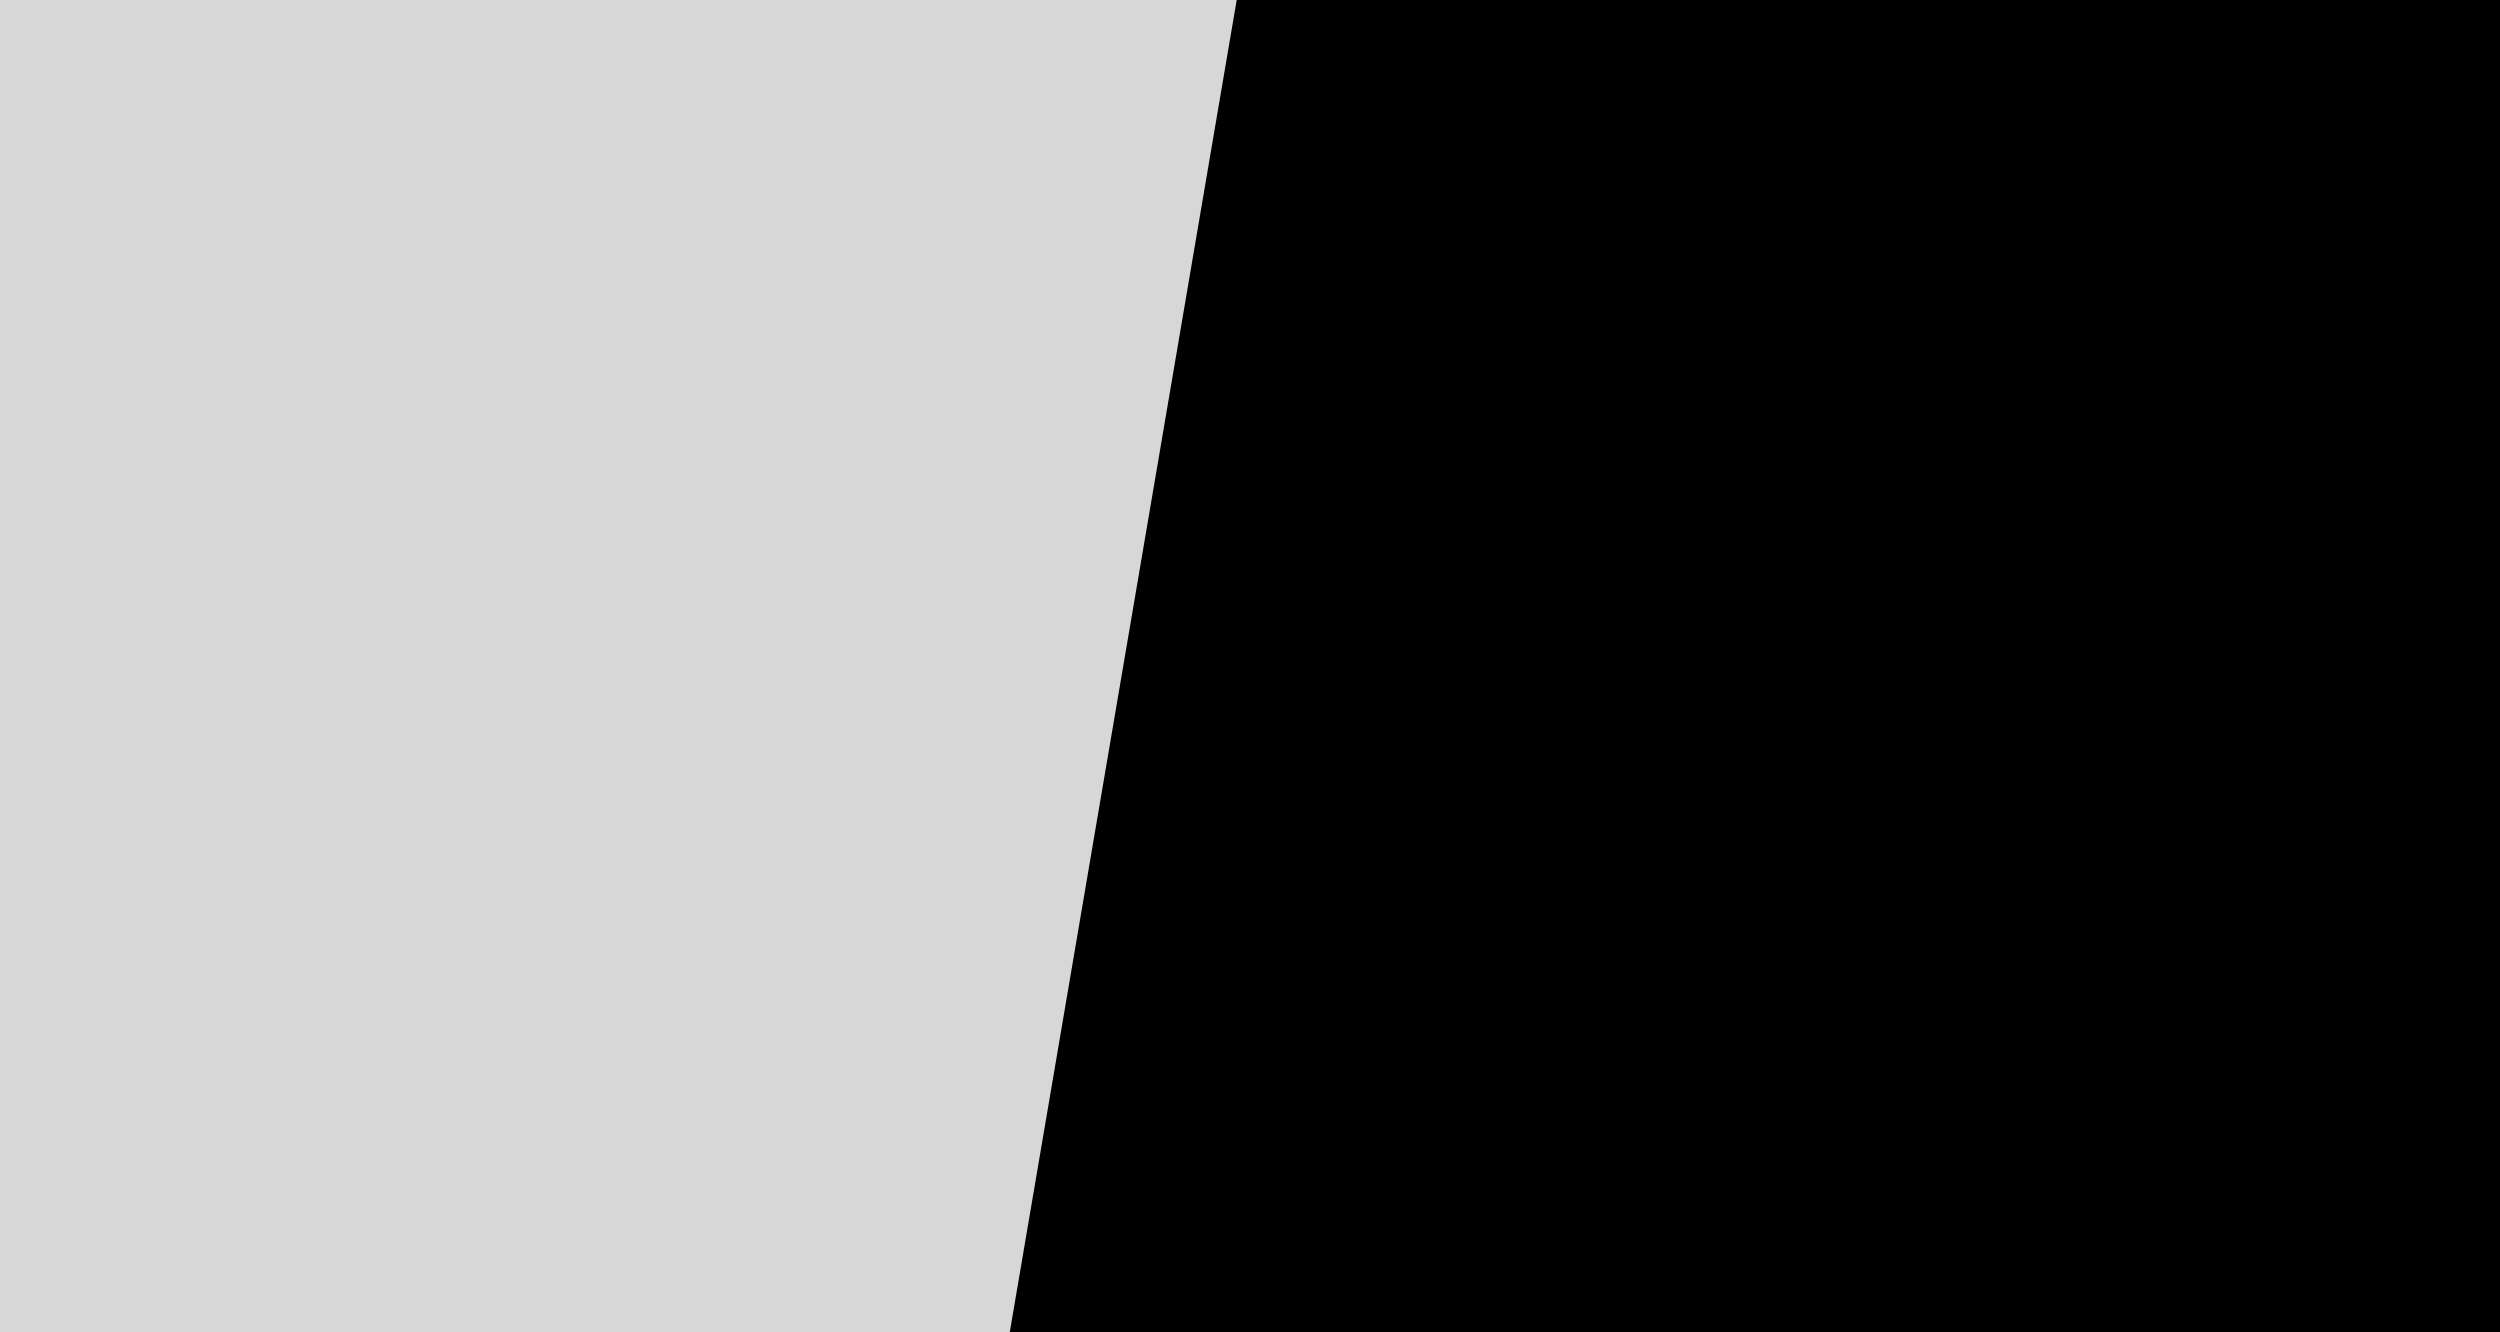 <svg width="1918" height="1022" viewBox="0 0 1918 1022" fill="none" xmlns="http://www.w3.org/2000/svg">
<g clip-path="url(#clip0_480_3)">
<rect width="1920" height="1022" transform="translate(-2)" fill="#D7D7D7"/>
<path d="M981.5 -192L2758.2 110.65L2527.48 1465.13L750.773 1162.48L981.5 -192Z" fill="black"/>
<path d="M1191.86 960.156V962.075H1193.34V963.123H1191.86V968.037C1191.86 968.354 1191.93 968.594 1192.06 968.755C1192.19 968.911 1192.42 968.989 1192.74 968.989C1192.89 968.989 1193.11 968.96 1193.38 968.901V970C1193.02 970.098 1192.68 970.146 1192.34 970.146C1191.73 970.146 1191.28 969.963 1190.97 969.597C1190.66 969.231 1190.51 968.711 1190.51 968.037V963.123H1189.07V962.075H1190.51V960.156H1191.86ZM1196.29 963.035C1196.89 962.297 1197.67 961.929 1198.63 961.929C1200.31 961.929 1201.15 962.874 1201.17 964.763V970H1199.81V964.756C1199.81 964.185 1199.67 963.762 1199.42 963.489C1199.16 963.215 1198.76 963.079 1198.22 963.079C1197.78 963.079 1197.4 963.196 1197.06 963.43C1196.73 963.665 1196.47 963.972 1196.29 964.353V970H1194.93V958.75H1196.29V963.035ZM1204.67 970H1203.31V962.075H1204.67V970ZM1203.2 959.973C1203.2 959.753 1203.27 959.568 1203.4 959.417C1203.54 959.265 1203.74 959.189 1204 959.189C1204.26 959.189 1204.46 959.265 1204.6 959.417C1204.74 959.568 1204.81 959.753 1204.81 959.973C1204.81 960.193 1204.74 960.376 1204.6 960.522C1204.46 960.669 1204.26 960.742 1204 960.742C1203.74 960.742 1203.54 960.669 1203.4 960.522C1203.27 960.376 1203.2 960.193 1203.2 959.973ZM1211.46 967.898C1211.46 967.532 1211.32 967.249 1211.04 967.048C1210.77 966.843 1210.28 966.667 1209.6 966.521C1208.91 966.375 1208.37 966.199 1207.96 965.994C1207.56 965.789 1207.26 965.544 1207.07 965.261C1206.88 964.978 1206.78 964.641 1206.78 964.25C1206.78 963.601 1207.06 963.052 1207.6 962.603C1208.16 962.153 1208.86 961.929 1209.71 961.929C1210.61 961.929 1211.34 962.161 1211.9 962.625C1212.46 963.088 1212.74 963.682 1212.74 964.404H1211.38C1211.38 964.033 1211.22 963.713 1210.9 963.445C1210.59 963.176 1210.19 963.042 1209.71 963.042C1209.22 963.042 1208.83 963.149 1208.56 963.364C1208.28 963.579 1208.14 963.86 1208.14 964.207C1208.14 964.534 1208.27 964.78 1208.53 964.946C1208.79 965.112 1209.25 965.271 1209.93 965.422C1210.6 965.574 1211.15 965.754 1211.57 965.964C1211.99 966.174 1212.3 966.428 1212.5 966.726C1212.71 967.019 1212.81 967.378 1212.81 967.803C1212.81 968.511 1212.53 969.08 1211.96 969.509C1211.4 969.934 1210.66 970.146 1209.76 970.146C1209.12 970.146 1208.56 970.034 1208.07 969.81C1207.58 969.585 1207.2 969.272 1206.92 968.872C1206.65 968.467 1206.51 968.03 1206.51 967.561H1207.87C1207.89 968.015 1208.07 968.376 1208.41 968.645C1208.75 968.909 1209.2 969.041 1209.76 969.041C1210.27 969.041 1210.68 968.938 1210.99 968.733C1211.3 968.523 1211.46 968.245 1211.46 967.898ZM1220.19 970H1218.84V962.075H1220.19V970ZM1218.73 959.973C1218.73 959.753 1218.79 959.568 1218.92 959.417C1219.06 959.265 1219.26 959.189 1219.52 959.189C1219.79 959.189 1219.99 959.265 1220.13 959.417C1220.26 959.568 1220.33 959.753 1220.33 959.973C1220.33 960.193 1220.26 960.376 1220.13 960.522C1219.99 960.669 1219.79 960.742 1219.52 960.742C1219.26 960.742 1219.06 960.669 1218.92 960.522C1218.79 960.376 1218.73 960.193 1218.73 959.973ZM1226.98 967.898C1226.98 967.532 1226.84 967.249 1226.56 967.048C1226.29 966.843 1225.81 966.667 1225.12 966.521C1224.44 966.375 1223.89 966.199 1223.49 965.994C1223.09 965.789 1222.79 965.544 1222.59 965.261C1222.4 964.978 1222.31 964.641 1222.31 964.25C1222.31 963.601 1222.58 963.052 1223.13 962.603C1223.68 962.153 1224.38 961.929 1225.24 961.929C1226.14 961.929 1226.86 962.161 1227.42 962.625C1227.98 963.088 1228.26 963.682 1228.26 964.404H1226.9C1226.9 964.033 1226.74 963.713 1226.42 963.445C1226.11 963.176 1225.72 963.042 1225.24 963.042C1224.74 963.042 1224.36 963.149 1224.08 963.364C1223.8 963.579 1223.66 963.86 1223.66 964.207C1223.66 964.534 1223.79 964.78 1224.05 964.946C1224.31 965.112 1224.78 965.271 1225.45 965.422C1226.13 965.574 1226.68 965.754 1227.1 965.964C1227.52 966.174 1227.83 966.428 1228.03 966.726C1228.23 967.019 1228.34 967.378 1228.34 967.803C1228.34 968.511 1228.05 969.08 1227.49 969.509C1226.92 969.934 1226.18 970.146 1225.28 970.146C1224.65 970.146 1224.09 970.034 1223.6 969.81C1223.11 969.585 1222.73 969.272 1222.45 968.872C1222.17 968.467 1222.04 968.03 1222.04 967.561H1223.39C1223.42 968.015 1223.6 968.376 1223.93 968.645C1224.28 968.909 1224.72 969.041 1225.28 969.041C1225.79 969.041 1226.2 968.938 1226.51 968.733C1226.82 968.523 1226.98 968.245 1226.98 967.898ZM1235.53 962.075L1235.57 963.071C1236.17 962.31 1236.97 961.929 1237.94 961.929C1239.62 961.929 1240.46 962.874 1240.48 964.763V970H1239.12V964.756C1239.12 964.185 1238.98 963.762 1238.73 963.489C1238.47 963.215 1238.07 963.079 1237.53 963.079C1237.09 963.079 1236.71 963.196 1236.38 963.43C1236.04 963.665 1235.78 963.972 1235.6 964.353V970H1234.24V962.075H1235.53ZM1242.16 965.964C1242.16 965.188 1242.31 964.49 1242.62 963.87C1242.92 963.25 1243.35 962.771 1243.89 962.434C1244.44 962.097 1245.06 961.929 1245.76 961.929C1246.84 961.929 1247.71 962.302 1248.37 963.049C1249.04 963.796 1249.38 964.79 1249.38 966.03V966.125C1249.38 966.897 1249.23 967.59 1248.93 968.206C1248.64 968.816 1248.21 969.292 1247.66 969.634C1247.11 969.976 1246.48 970.146 1245.77 970.146C1244.7 970.146 1243.83 969.773 1243.16 969.026C1242.49 968.279 1242.16 967.29 1242.16 966.06V965.964ZM1243.52 966.125C1243.52 967.004 1243.73 967.71 1244.13 968.242C1244.54 968.774 1245.09 969.041 1245.77 969.041C1246.46 969.041 1247.01 968.772 1247.41 968.235C1247.82 967.693 1248.02 966.936 1248.02 965.964C1248.02 965.095 1247.81 964.392 1247.4 963.855C1246.99 963.313 1246.44 963.042 1245.76 963.042C1245.09 963.042 1244.55 963.308 1244.14 963.84C1243.73 964.373 1243.52 965.134 1243.52 966.125ZM1252.91 960.156V962.075H1254.39V963.123H1252.91V968.037C1252.91 968.354 1252.98 968.594 1253.11 968.755C1253.24 968.911 1253.47 968.989 1253.78 968.989C1253.94 968.989 1254.16 968.96 1254.43 968.901V970C1254.07 970.098 1253.73 970.146 1253.39 970.146C1252.78 970.146 1252.33 969.963 1252.02 969.597C1251.71 969.231 1251.56 968.711 1251.56 968.037V963.123H1250.12V962.075H1251.56V960.156H1252.91ZM1261.4 962.075L1261.44 962.954C1262.02 962.271 1262.8 961.929 1263.79 961.929C1264.9 961.929 1265.65 962.354 1266.05 963.203C1266.31 962.822 1266.66 962.515 1267.08 962.28C1267.5 962.046 1268 961.929 1268.58 961.929C1270.32 961.929 1271.2 962.849 1271.23 964.69V970H1269.87V964.771C1269.87 964.204 1269.74 963.782 1269.49 963.503C1269.23 963.22 1268.79 963.079 1268.18 963.079C1267.68 963.079 1267.26 963.23 1266.93 963.533C1266.6 963.831 1266.4 964.233 1266.35 964.741V970H1264.99V964.807C1264.99 963.655 1264.42 963.079 1263.3 963.079C1262.41 963.079 1261.8 963.457 1261.47 964.214V970H1260.12V962.075H1261.4ZM1275.87 968.015L1277.72 962.075H1279.17L1275.98 971.223C1275.49 972.542 1274.7 973.201 1273.63 973.201L1273.37 973.179L1272.87 973.083V971.985L1273.24 972.014C1273.69 972.014 1274.05 971.921 1274.3 971.736C1274.56 971.55 1274.78 971.211 1274.94 970.718L1275.24 969.912L1272.41 962.075H1273.89L1275.87 968.015ZM1291.22 966.125C1291.22 967.332 1290.94 968.303 1290.39 969.041C1289.84 969.778 1289.09 970.146 1288.15 970.146C1287.19 970.146 1286.43 969.841 1285.88 969.231V973.047H1284.53V962.075H1285.76L1285.83 962.954C1286.38 962.271 1287.15 961.929 1288.13 961.929C1289.08 961.929 1289.83 962.288 1290.39 963.005C1290.94 963.723 1291.22 964.722 1291.22 966.001V966.125ZM1289.87 965.972C1289.87 965.078 1289.68 964.373 1289.29 963.855C1288.91 963.337 1288.39 963.079 1287.73 963.079C1286.91 963.079 1286.29 963.442 1285.88 964.17V967.957C1286.29 968.679 1286.91 969.041 1287.74 969.041C1288.39 969.041 1288.91 968.784 1289.29 968.271C1289.67 967.754 1289.87 966.987 1289.87 965.972ZM1294.3 963.035C1294.9 962.297 1295.69 961.929 1296.65 961.929C1298.32 961.929 1299.17 962.874 1299.18 964.763V970H1297.83V964.756C1297.82 964.185 1297.69 963.762 1297.43 963.489C1297.18 963.215 1296.78 963.079 1296.24 963.079C1295.8 963.079 1295.41 963.196 1295.08 963.43C1294.75 963.665 1294.49 963.972 1294.3 964.353V970H1292.95V958.75H1294.3V963.035ZM1300.85 965.964C1300.85 965.188 1301 964.49 1301.31 963.87C1301.61 963.25 1302.04 962.771 1302.58 962.434C1303.13 962.097 1303.75 961.929 1304.45 961.929C1305.53 961.929 1306.4 962.302 1307.06 963.049C1307.73 963.796 1308.07 964.79 1308.07 966.03V966.125C1308.07 966.897 1307.92 967.59 1307.62 968.206C1307.33 968.816 1306.9 969.292 1306.35 969.634C1305.81 969.976 1305.18 970.146 1304.46 970.146C1303.39 970.146 1302.52 969.773 1301.85 969.026C1301.18 968.279 1300.85 967.29 1300.85 966.06V965.964ZM1302.21 966.125C1302.21 967.004 1302.42 967.71 1302.82 968.242C1303.23 968.774 1303.78 969.041 1304.46 969.041C1305.15 969.041 1305.7 968.772 1306.1 968.235C1306.51 967.693 1306.71 966.936 1306.71 965.964C1306.71 965.095 1306.5 964.392 1306.09 963.855C1305.68 963.313 1305.13 963.042 1304.45 963.042C1303.78 963.042 1303.24 963.308 1302.83 963.84C1302.42 964.373 1302.21 965.134 1302.21 966.125ZM1311.6 960.156V962.075H1313.08V963.123H1311.6V968.037C1311.6 968.354 1311.67 968.594 1311.8 968.755C1311.93 968.911 1312.16 968.989 1312.48 968.989C1312.63 968.989 1312.85 968.96 1313.12 968.901V970C1312.76 970.098 1312.42 970.146 1312.08 970.146C1311.47 970.146 1311.02 969.963 1310.71 969.597C1310.4 969.231 1310.25 968.711 1310.25 968.037V963.123H1308.81V962.075H1310.25V960.156H1311.6ZM1314.17 965.964C1314.17 965.188 1314.32 964.49 1314.62 963.87C1314.93 963.25 1315.35 962.771 1315.9 962.434C1316.44 962.097 1317.07 961.929 1317.76 961.929C1318.84 961.929 1319.71 962.302 1320.38 963.049C1321.05 963.796 1321.38 964.79 1321.38 966.03V966.125C1321.38 966.897 1321.23 967.59 1320.94 968.206C1320.64 968.816 1320.22 969.292 1319.67 969.634C1319.12 969.976 1318.49 970.146 1317.78 970.146C1316.7 970.146 1315.83 969.773 1315.16 969.026C1314.5 968.279 1314.17 967.29 1314.17 966.06V965.964ZM1315.53 966.125C1315.53 967.004 1315.73 967.71 1316.14 968.242C1316.55 968.774 1317.09 969.041 1317.78 969.041C1318.47 969.041 1319.01 968.772 1319.42 968.235C1319.82 967.693 1320.03 966.936 1320.03 965.964C1320.03 965.095 1319.82 964.392 1319.4 963.855C1318.99 963.313 1318.45 963.042 1317.76 963.042C1317.09 963.042 1316.56 963.308 1316.15 963.84C1315.73 964.373 1315.53 965.134 1315.53 966.125ZM1323.04 972.124L1322.27 971.597C1322.73 970.957 1322.97 970.298 1322.99 969.619V968.396H1324.31V969.458C1324.31 969.951 1324.19 970.444 1323.95 970.938C1323.71 971.431 1323.4 971.826 1323.04 972.124ZM1196.73 984.125C1196.73 985.336 1196.46 986.311 1195.9 987.048C1195.34 987.78 1194.6 988.146 1193.66 988.146C1192.66 988.146 1191.88 987.792 1191.34 987.084L1191.27 988H1190.03V976.75H1191.38V980.947C1191.93 980.268 1192.68 979.929 1193.64 979.929C1194.61 979.929 1195.36 980.292 1195.91 981.02C1196.46 981.748 1196.73 982.744 1196.73 984.008V984.125ZM1195.38 983.972C1195.38 983.049 1195.2 982.336 1194.84 981.833C1194.49 981.33 1193.98 981.079 1193.31 981.079C1192.41 981.079 1191.77 981.494 1191.38 982.324V985.751C1191.8 986.582 1192.44 986.997 1193.32 986.997C1193.97 986.997 1194.48 986.745 1194.84 986.242C1195.2 985.739 1195.38 984.982 1195.38 983.972ZM1203.34 987.216C1202.81 987.836 1202.04 988.146 1201.02 988.146C1200.17 988.146 1199.53 987.902 1199.09 987.414C1198.65 986.921 1198.42 986.193 1198.42 985.231V980.075H1199.77V985.195C1199.77 986.396 1200.26 986.997 1201.24 986.997C1202.27 986.997 1202.96 986.611 1203.3 985.839V980.075H1204.66V988H1203.37L1203.34 987.216ZM1208.56 978.156V980.075H1210.04V981.123H1208.56V986.037C1208.56 986.354 1208.63 986.594 1208.76 986.755C1208.89 986.911 1209.12 986.989 1209.43 986.989C1209.59 986.989 1209.81 986.96 1210.08 986.901V988C1209.72 988.098 1209.38 988.146 1209.04 988.146C1208.43 988.146 1207.98 987.963 1207.67 987.597C1207.36 987.231 1207.21 986.711 1207.21 986.037V981.123H1205.77V980.075H1207.21V978.156H1208.56ZM1219.2 988H1217.79V977.336H1219.2V988ZM1227.08 983.972C1227.08 982.756 1227.37 981.779 1227.94 981.042C1228.52 980.3 1229.28 979.929 1230.21 979.929C1231.14 979.929 1231.87 980.246 1232.41 980.881V976.75H1233.77V988H1232.52L1232.46 987.15C1231.91 987.814 1231.16 988.146 1230.19 988.146C1229.28 988.146 1228.53 987.771 1227.94 987.019C1227.37 986.267 1227.08 985.285 1227.08 984.074V983.972ZM1228.44 984.125C1228.44 985.024 1228.62 985.727 1228.99 986.235C1229.36 986.743 1229.88 986.997 1230.53 986.997C1231.39 986.997 1232.02 986.611 1232.41 985.839V982.199C1232.01 981.452 1231.38 981.079 1230.54 981.079C1229.88 981.079 1229.36 981.335 1228.99 981.848C1228.62 982.36 1228.44 983.12 1228.44 984.125ZM1239.17 988.146C1238.09 988.146 1237.22 987.795 1236.54 987.092C1235.87 986.384 1235.53 985.439 1235.53 984.257V984.008C1235.53 983.222 1235.68 982.521 1235.98 981.906C1236.28 981.286 1236.7 980.803 1237.24 980.456C1237.78 980.104 1238.37 979.929 1239 979.929C1240.03 979.929 1240.83 980.268 1241.4 980.947C1241.97 981.625 1242.26 982.597 1242.26 983.862V984.426H1236.89C1236.91 985.207 1237.13 985.839 1237.57 986.323C1238.01 986.801 1238.56 987.041 1239.24 987.041C1239.72 987.041 1240.12 986.943 1240.45 986.748C1240.79 986.552 1241.08 986.293 1241.33 985.971L1242.15 986.616C1241.49 987.636 1240.49 988.146 1239.17 988.146ZM1239 981.042C1238.45 981.042 1237.99 981.242 1237.62 981.643C1237.25 982.038 1237.02 982.595 1236.93 983.312H1240.9V983.21C1240.86 982.521 1240.68 981.989 1240.34 981.613C1240.01 981.232 1239.56 981.042 1239 981.042ZM1248.72 988C1248.65 987.844 1248.58 987.565 1248.53 987.165C1247.9 987.819 1247.15 988.146 1246.28 988.146C1245.5 988.146 1244.85 987.927 1244.35 987.487C1243.85 987.043 1243.6 986.481 1243.6 985.803C1243.6 984.978 1243.92 984.338 1244.54 983.884C1245.17 983.425 1246.06 983.195 1247.19 983.195H1248.51V982.573C1248.51 982.099 1248.37 981.723 1248.09 981.445C1247.8 981.162 1247.39 981.02 1246.83 981.02C1246.35 981.02 1245.95 981.142 1245.62 981.386C1245.29 981.63 1245.13 981.926 1245.13 982.272H1243.77C1243.77 981.877 1243.9 981.496 1244.18 981.13C1244.47 980.759 1244.85 980.466 1245.33 980.251C1245.81 980.036 1246.34 979.929 1246.91 979.929C1247.83 979.929 1248.54 980.158 1249.06 980.617C1249.58 981.071 1249.85 981.699 1249.87 982.5V986.147C1249.87 986.875 1249.96 987.453 1250.14 987.883V988H1248.72ZM1246.48 986.967C1246.9 986.967 1247.3 986.857 1247.68 986.638C1248.06 986.418 1248.34 986.132 1248.51 985.781V984.155H1247.45C1245.79 984.155 1244.96 984.641 1244.96 985.612C1244.96 986.037 1245.1 986.369 1245.38 986.608C1245.67 986.848 1246.03 986.967 1246.48 986.967ZM1255.82 981.291C1255.62 981.257 1255.39 981.24 1255.15 981.24C1254.27 981.24 1253.66 981.618 1253.35 982.375V988H1251.99V980.075H1253.31L1253.33 980.991C1253.77 980.283 1254.4 979.929 1255.22 979.929C1255.48 979.929 1255.68 979.963 1255.82 980.031V981.291ZM1258.55 988H1257.19V976.75H1258.55V988ZM1263.31 986.015L1265.16 980.075H1266.61L1263.42 989.223C1262.93 990.542 1262.15 991.201 1261.07 991.201L1260.82 991.179L1260.31 991.083V989.985L1260.68 990.014C1261.14 990.014 1261.49 989.921 1261.75 989.736C1262 989.55 1262.22 989.211 1262.38 988.718L1262.68 987.912L1259.86 980.075H1261.34L1263.31 986.015ZM1275.03 981.035C1275.63 980.297 1276.41 979.929 1277.37 979.929C1279.04 979.929 1279.89 980.874 1279.9 982.763V988H1278.55V982.756C1278.54 982.185 1278.41 981.762 1278.15 981.489C1277.9 981.215 1277.5 981.079 1276.96 981.079C1276.52 981.079 1276.13 981.196 1275.8 981.43C1275.47 981.665 1275.21 981.972 1275.03 982.353V988H1273.67V976.75H1275.03V981.035ZM1281.57 983.964C1281.57 983.188 1281.73 982.49 1282.03 981.87C1282.34 981.25 1282.76 980.771 1283.3 980.434C1283.85 980.097 1284.47 979.929 1285.17 979.929C1286.25 979.929 1287.12 980.302 1287.78 981.049C1288.45 981.796 1288.79 982.79 1288.79 984.03V984.125C1288.79 984.897 1288.64 985.59 1288.34 986.206C1288.05 986.816 1287.63 987.292 1287.07 987.634C1286.53 987.976 1285.9 988.146 1285.18 988.146C1284.11 988.146 1283.24 987.773 1282.57 987.026C1281.91 986.279 1281.57 985.29 1281.57 984.06V983.964ZM1282.94 984.125C1282.94 985.004 1283.14 985.71 1283.54 986.242C1283.95 986.774 1284.5 987.041 1285.18 987.041C1285.87 987.041 1286.42 986.772 1286.83 986.235C1287.23 985.693 1287.43 984.936 1287.43 983.964C1287.43 983.095 1287.23 982.392 1286.81 981.855C1286.4 981.313 1285.85 981.042 1285.17 981.042C1284.5 981.042 1283.96 981.308 1283.55 981.84C1283.14 982.373 1282.94 983.134 1282.94 984.125ZM1297.18 984.125C1297.18 985.332 1296.91 986.303 1296.35 987.041C1295.8 987.778 1295.06 988.146 1294.11 988.146C1293.15 988.146 1292.39 987.841 1291.84 987.231V991.047H1290.49V980.075H1291.73L1291.79 980.954C1292.34 980.271 1293.11 979.929 1294.09 979.929C1295.04 979.929 1295.79 980.288 1296.35 981.005C1296.9 981.723 1297.18 982.722 1297.18 984.001V984.125ZM1295.83 983.972C1295.83 983.078 1295.64 982.373 1295.26 981.855C1294.87 981.337 1294.35 981.079 1293.69 981.079C1292.87 981.079 1292.25 981.442 1291.84 982.17V985.957C1292.25 986.679 1292.87 987.041 1293.7 987.041C1294.35 987.041 1294.87 986.784 1295.25 986.271C1295.63 985.754 1295.83 984.987 1295.83 983.972ZM1302.2 988.146C1301.12 988.146 1300.25 987.795 1299.58 987.092C1298.9 986.384 1298.57 985.439 1298.57 984.257V984.008C1298.57 983.222 1298.71 982.521 1299.01 981.906C1299.32 981.286 1299.74 980.803 1300.27 980.456C1300.81 980.104 1301.4 979.929 1302.03 979.929C1303.06 979.929 1303.86 980.268 1304.43 980.947C1305 981.625 1305.29 982.597 1305.29 983.862V984.426H1299.92C1299.94 985.207 1300.17 985.839 1300.6 986.323C1301.04 986.801 1301.6 987.041 1302.27 987.041C1302.75 987.041 1303.16 986.943 1303.49 986.748C1303.82 986.552 1304.11 986.293 1304.36 985.971L1305.19 986.616C1304.52 987.636 1303.53 988.146 1302.2 988.146ZM1302.03 981.042C1301.48 981.042 1301.02 981.242 1300.65 981.643C1300.28 982.038 1300.05 982.595 1299.96 983.312H1303.93V983.21C1303.9 982.521 1303.71 981.989 1303.38 981.613C1303.05 981.232 1302.6 981.042 1302.03 981.042ZM1314.55 978.156V980.075H1316.03V981.123H1314.55V986.037C1314.55 986.354 1314.61 986.594 1314.75 986.755C1314.88 986.911 1315.1 986.989 1315.42 986.989C1315.58 986.989 1315.79 986.96 1316.06 986.901V988C1315.71 988.098 1315.36 988.146 1315.02 988.146C1314.42 988.146 1313.96 987.963 1313.65 987.597C1313.35 987.231 1313.19 986.711 1313.19 986.037V981.123H1311.75V980.075H1313.19V978.156H1314.55ZM1317.11 983.964C1317.11 983.188 1317.26 982.49 1317.57 981.87C1317.87 981.25 1318.3 980.771 1318.84 980.434C1319.39 980.097 1320.01 979.929 1320.71 979.929C1321.79 979.929 1322.66 980.302 1323.32 981.049C1323.99 981.796 1324.33 982.79 1324.33 984.03V984.125C1324.33 984.897 1324.18 985.59 1323.88 986.206C1323.59 986.816 1323.16 987.292 1322.61 987.634C1322.07 987.976 1321.44 988.146 1320.72 988.146C1319.65 988.146 1318.78 987.773 1318.11 987.026C1317.44 986.279 1317.11 985.29 1317.11 984.06V983.964ZM1318.47 984.125C1318.47 985.004 1318.68 985.71 1319.08 986.242C1319.49 986.774 1320.04 987.041 1320.72 987.041C1321.41 987.041 1321.96 986.772 1322.36 986.235C1322.77 985.693 1322.97 984.936 1322.97 983.964C1322.97 983.095 1322.76 982.392 1322.35 981.855C1321.94 981.313 1321.39 981.042 1320.71 981.042C1320.04 981.042 1319.5 981.308 1319.09 981.84C1318.68 982.373 1318.47 983.134 1318.47 984.125ZM1189.7 1001.97C1189.7 1000.74 1189.99 999.755 1190.56 999.027C1191.13 998.295 1191.89 997.929 1192.83 997.929C1193.8 997.929 1194.55 998.271 1195.09 998.954L1195.16 998.075H1196.4V1005.81C1196.4 1006.83 1196.09 1007.64 1195.48 1008.23C1194.88 1008.82 1194.06 1009.12 1193.04 1009.12C1192.46 1009.12 1191.91 1009 1191.36 1008.75C1190.81 1008.51 1190.39 1008.18 1190.11 1007.75L1190.81 1006.94C1191.39 1007.66 1192.1 1008.01 1192.94 1008.01C1193.6 1008.01 1194.11 1007.83 1194.48 1007.46C1194.85 1007.09 1195.04 1006.56 1195.04 1005.89V1005.21C1194.49 1005.83 1193.75 1006.15 1192.82 1006.15C1191.89 1006.15 1191.14 1005.77 1190.56 1005.03C1189.99 1004.28 1189.7 1003.26 1189.7 1001.97ZM1191.07 1002.13C1191.07 1003.02 1191.25 1003.72 1191.61 1004.23C1191.98 1004.74 1192.49 1005 1193.15 1005C1194.01 1005 1194.63 1004.61 1195.04 1003.83V1000.21C1194.62 999.457 1194 999.079 1193.17 999.079C1192.51 999.079 1191.99 999.335 1191.62 999.848C1191.25 1000.36 1191.07 1001.12 1191.07 1002.13ZM1201.74 1006.15C1200.66 1006.15 1199.79 1005.79 1199.11 1005.09C1198.44 1004.38 1198.1 1003.44 1198.1 1002.26V1002.01C1198.1 1001.22 1198.25 1000.52 1198.55 999.906C1198.85 999.286 1199.27 998.803 1199.81 998.456C1200.35 998.104 1200.94 997.929 1201.57 997.929C1202.6 997.929 1203.4 998.268 1203.97 998.947C1204.54 999.625 1204.83 1000.6 1204.83 1001.86V1002.43H1199.46C1199.48 1003.21 1199.71 1003.84 1200.14 1004.32C1200.58 1004.8 1201.14 1005.04 1201.81 1005.04C1202.29 1005.04 1202.69 1004.94 1203.03 1004.75C1203.36 1004.55 1203.65 1004.29 1203.9 1003.97L1204.73 1004.62C1204.06 1005.64 1203.06 1006.15 1201.74 1006.15ZM1201.57 999.042C1201.02 999.042 1200.56 999.242 1200.19 999.643C1199.82 1000.04 1199.59 1000.59 1199.5 1001.31H1203.47V1001.21C1203.43 1000.52 1203.25 999.989 1202.92 999.613C1202.58 999.232 1202.13 999.042 1201.57 999.042ZM1208.24 996.156V998.075H1209.72V999.123H1208.24V1004.04C1208.24 1004.35 1208.31 1004.59 1208.44 1004.75C1208.57 1004.91 1208.79 1004.99 1209.11 1004.99C1209.27 1004.99 1209.48 1004.96 1209.76 1004.9V1006C1209.4 1006.1 1209.05 1006.15 1208.72 1006.15C1208.11 1006.15 1207.65 1005.96 1207.35 1005.6C1207.04 1005.23 1206.89 1004.71 1206.89 1004.04V999.123H1205.44V998.075H1206.89V996.156H1208.24ZM1214.67 1001.96C1214.67 1001.19 1214.82 1000.49 1215.13 999.87C1215.43 999.25 1215.86 998.771 1216.4 998.434C1216.95 998.097 1217.57 997.929 1218.27 997.929C1219.35 997.929 1220.22 998.302 1220.88 999.049C1221.55 999.796 1221.89 1000.79 1221.89 1002.03V1002.13C1221.89 1002.9 1221.74 1003.59 1221.44 1004.21C1221.15 1004.82 1220.72 1005.29 1220.17 1005.63C1219.62 1005.98 1219 1006.15 1218.28 1006.15C1217.21 1006.15 1216.34 1005.77 1215.67 1005.03C1215 1004.28 1214.67 1003.29 1214.67 1002.06V1001.96ZM1216.03 1002.13C1216.03 1003 1216.24 1003.71 1216.64 1004.24C1217.05 1004.77 1217.6 1005.04 1218.28 1005.04C1218.97 1005.04 1219.52 1004.77 1219.92 1004.23C1220.33 1003.69 1220.53 1002.94 1220.53 1001.96C1220.53 1001.1 1220.32 1000.39 1219.91 999.855C1219.5 999.313 1218.95 999.042 1218.27 999.042C1217.6 999.042 1217.06 999.308 1216.65 999.84C1216.24 1000.37 1216.03 1001.13 1216.03 1002.13ZM1224.87 998.075L1224.91 999.071C1225.52 998.31 1226.31 997.929 1227.28 997.929C1228.96 997.929 1229.8 998.874 1229.82 1000.76V1006H1228.46V1000.76C1228.46 1000.18 1228.33 999.762 1228.07 999.489C1227.81 999.215 1227.42 999.079 1226.87 999.079C1226.43 999.079 1226.05 999.196 1225.72 999.43C1225.38 999.665 1225.13 999.972 1224.94 1000.35V1006H1223.58V998.075H1224.87ZM1235.15 1006.15C1234.08 1006.15 1233.2 1005.79 1232.53 1005.09C1231.85 1004.38 1231.52 1003.44 1231.52 1002.26V1002.01C1231.52 1001.22 1231.67 1000.52 1231.96 999.906C1232.27 999.286 1232.69 998.803 1233.22 998.456C1233.77 998.104 1234.35 997.929 1234.98 997.929C1236.01 997.929 1236.81 998.268 1237.38 998.947C1237.96 999.625 1238.24 1000.6 1238.24 1001.86V1002.43H1232.87C1232.89 1003.21 1233.12 1003.84 1233.55 1004.32C1233.99 1004.8 1234.55 1005.04 1235.22 1005.04C1235.7 1005.04 1236.11 1004.94 1236.44 1004.75C1236.77 1004.55 1237.06 1004.29 1237.31 1003.97L1238.14 1004.62C1237.47 1005.64 1236.48 1006.15 1235.15 1006.15ZM1234.98 999.042C1234.43 999.042 1233.98 999.242 1233.6 999.643C1233.23 1000.04 1233 1000.59 1232.92 1001.31H1236.89V1001.21C1236.85 1000.52 1236.66 999.989 1236.33 999.613C1236 999.232 1235.55 999.042 1234.98 999.042ZM1244.94 998.075V1006.92C1244.94 1008.44 1244.24 1009.2 1242.86 1009.2C1242.56 1009.2 1242.29 1009.16 1242.03 1009.07V1007.98C1242.19 1008.02 1242.4 1008.04 1242.65 1008.04C1242.95 1008.04 1243.18 1007.96 1243.34 1007.79C1243.5 1007.63 1243.58 1007.35 1243.58 1006.94V998.075H1244.94ZM1243.44 995.973C1243.44 995.758 1243.51 995.575 1243.64 995.424C1243.78 995.268 1243.97 995.189 1244.23 995.189C1244.5 995.189 1244.7 995.265 1244.83 995.417C1244.97 995.568 1245.04 995.753 1245.04 995.973C1245.04 996.193 1244.97 996.376 1244.83 996.522C1244.7 996.669 1244.5 996.742 1244.23 996.742C1243.97 996.742 1243.77 996.669 1243.64 996.522C1243.51 996.376 1243.44 996.193 1243.44 995.973ZM1252.02 1005.22C1251.49 1005.84 1250.72 1006.15 1249.7 1006.15C1248.85 1006.15 1248.21 1005.9 1247.76 1005.41C1247.32 1004.92 1247.1 1004.19 1247.1 1003.23V998.075H1248.45V1003.19C1248.45 1004.4 1248.94 1005 1249.92 1005C1250.95 1005 1251.64 1004.61 1251.98 1003.84V998.075H1253.34V1006H1252.05L1252.02 1005.22ZM1260.02 1003.9C1260.02 1003.53 1259.88 1003.25 1259.6 1003.05C1259.32 1002.84 1258.84 1002.67 1258.16 1002.52C1257.47 1002.37 1256.93 1002.2 1256.52 1001.99C1256.12 1001.79 1255.82 1001.54 1255.63 1001.26C1255.44 1000.98 1255.34 1000.64 1255.34 1000.25C1255.34 999.601 1255.62 999.052 1256.16 998.603C1256.71 998.153 1257.42 997.929 1258.27 997.929C1259.17 997.929 1259.9 998.161 1260.46 998.625C1261.02 999.088 1261.3 999.682 1261.3 1000.4H1259.94C1259.94 1000.03 1259.78 999.713 1259.46 999.445C1259.15 999.176 1258.75 999.042 1258.27 999.042C1257.78 999.042 1257.39 999.149 1257.12 999.364C1256.84 999.579 1256.7 999.86 1256.7 1000.21C1256.7 1000.53 1256.83 1000.78 1257.09 1000.95C1257.34 1001.11 1257.81 1001.27 1258.48 1001.42C1259.16 1001.57 1259.71 1001.75 1260.13 1001.96C1260.55 1002.17 1260.86 1002.43 1261.06 1002.73C1261.27 1003.02 1261.37 1003.38 1261.37 1003.8C1261.37 1004.51 1261.09 1005.08 1260.52 1005.51C1259.95 1005.93 1259.22 1006.15 1258.32 1006.15C1257.68 1006.15 1257.12 1006.03 1256.63 1005.81C1256.14 1005.58 1255.76 1005.27 1255.48 1004.87C1255.21 1004.47 1255.07 1004.03 1255.07 1003.56H1256.43C1256.45 1004.02 1256.63 1004.38 1256.97 1004.65C1257.31 1004.91 1257.76 1005.04 1258.32 1005.04C1258.83 1005.04 1259.24 1004.94 1259.55 1004.73C1259.86 1004.52 1260.02 1004.24 1260.02 1003.9ZM1264.97 996.156V998.075H1266.45V999.123H1264.97V1004.04C1264.97 1004.35 1265.04 1004.59 1265.17 1004.75C1265.3 1004.91 1265.53 1004.99 1265.85 1004.99C1266 1004.99 1266.22 1004.96 1266.49 1004.9V1006C1266.13 1006.1 1265.79 1006.15 1265.45 1006.15C1264.84 1006.15 1264.39 1005.96 1264.08 1005.6C1263.77 1005.23 1263.62 1004.71 1263.62 1004.04V999.123H1262.18V998.075H1263.62V996.156H1264.97ZM1273.24 1006H1271.88V994.75H1273.24V1006ZM1276.88 1006H1275.53V998.075H1276.88V1006ZM1275.42 995.973C1275.42 995.753 1275.48 995.568 1275.62 995.417C1275.75 995.265 1275.95 995.189 1276.22 995.189C1276.48 995.189 1276.68 995.265 1276.82 995.417C1276.95 995.568 1277.02 995.753 1277.02 995.973C1277.02 996.193 1276.95 996.376 1276.82 996.522C1276.68 996.669 1276.48 996.742 1276.22 996.742C1275.95 996.742 1275.75 996.669 1275.62 996.522C1275.48 996.376 1275.42 996.193 1275.42 995.973ZM1281.27 1002.33L1280.42 1003.22V1006H1279.07V994.75H1280.42V1001.55L1281.15 1000.68L1283.61 998.075H1285.26L1282.18 1001.39L1285.62 1006H1284.03L1281.27 1002.33ZM1289.8 1006.15C1288.73 1006.15 1287.85 1005.79 1287.18 1005.09C1286.51 1004.38 1286.17 1003.44 1286.17 1002.26V1002.01C1286.17 1001.22 1286.32 1000.52 1286.62 999.906C1286.92 999.286 1287.34 998.803 1287.88 998.456C1288.42 998.104 1289 997.929 1289.63 997.929C1290.67 997.929 1291.47 998.268 1292.04 998.947C1292.61 999.625 1292.89 1000.6 1292.89 1001.86V1002.43H1287.53C1287.54 1003.21 1287.77 1003.84 1288.21 1004.32C1288.65 1004.8 1289.2 1005.04 1289.88 1005.04C1290.35 1005.04 1290.76 1004.94 1291.09 1004.75C1291.42 1004.55 1291.71 1004.29 1291.96 1003.97L1292.79 1004.62C1292.13 1005.64 1291.13 1006.15 1289.8 1006.15ZM1289.63 999.042C1289.09 999.042 1288.63 999.242 1288.26 999.643C1287.89 1000.04 1287.66 1000.59 1287.57 1001.31H1291.54V1001.21C1291.5 1000.52 1291.31 999.989 1290.98 999.613C1290.65 999.232 1290.2 999.042 1289.63 999.042ZM1300.03 996.156V998.075H1301.51V999.123H1300.03V1004.04C1300.03 1004.35 1300.09 1004.59 1300.23 1004.75C1300.36 1004.91 1300.58 1004.99 1300.9 1004.99C1301.06 1004.99 1301.27 1004.96 1301.54 1004.9V1006C1301.19 1006.1 1300.84 1006.15 1300.5 1006.15C1299.9 1006.15 1299.44 1005.96 1299.13 1005.6C1298.83 1005.23 1298.67 1004.71 1298.67 1004.04V999.123H1297.23V998.075H1298.67V996.156H1300.03ZM1304.45 999.035C1305.05 998.297 1305.83 997.929 1306.8 997.929C1308.47 997.929 1309.31 998.874 1309.33 1000.76V1006H1307.97V1000.76C1307.97 1000.18 1307.84 999.762 1307.58 999.489C1307.33 999.215 1306.93 999.079 1306.39 999.079C1305.95 999.079 1305.56 999.196 1305.23 999.43C1304.9 999.665 1304.64 999.972 1304.45 1000.35V1006H1303.1V994.75H1304.45V999.035ZM1312.83 1006H1311.48V998.075H1312.83V1006ZM1311.37 995.973C1311.37 995.753 1311.43 995.568 1311.56 995.417C1311.7 995.265 1311.9 995.189 1312.16 995.189C1312.43 995.189 1312.63 995.265 1312.76 995.417C1312.9 995.568 1312.97 995.753 1312.97 995.973C1312.97 996.193 1312.9 996.376 1312.76 996.522C1312.63 996.669 1312.43 996.742 1312.16 996.742C1311.9 996.742 1311.7 996.669 1311.56 996.522C1311.43 996.376 1311.37 996.193 1311.37 995.973ZM1319.62 1003.9C1319.62 1003.53 1319.48 1003.25 1319.2 1003.05C1318.93 1002.84 1318.45 1002.67 1317.76 1002.52C1317.08 1002.37 1316.53 1002.2 1316.13 1001.99C1315.73 1001.79 1315.43 1001.54 1315.23 1001.26C1315.04 1000.98 1314.95 1000.64 1314.95 1000.25C1314.95 999.601 1315.22 999.052 1315.77 998.603C1316.32 998.153 1317.02 997.929 1317.88 997.929C1318.78 997.929 1319.5 998.161 1320.06 998.625C1320.62 999.088 1320.9 999.682 1320.9 1000.4H1319.54C1319.54 1000.03 1319.38 999.713 1319.06 999.445C1318.75 999.176 1318.36 999.042 1317.88 999.042C1317.38 999.042 1317 999.149 1316.72 999.364C1316.44 999.579 1316.3 999.86 1316.3 1000.21C1316.3 1000.53 1316.43 1000.78 1316.69 1000.95C1316.95 1001.11 1317.42 1001.27 1318.09 1001.42C1318.77 1001.57 1319.32 1001.75 1319.74 1001.96C1320.16 1002.17 1320.47 1002.43 1320.67 1002.73C1320.87 1003.02 1320.98 1003.38 1320.98 1003.8C1320.98 1004.51 1320.69 1005.08 1320.13 1005.51C1319.56 1005.93 1318.82 1006.15 1317.92 1006.15C1317.29 1006.15 1316.72 1006.03 1316.24 1005.81C1315.75 1005.58 1315.36 1005.27 1315.09 1004.87C1314.81 1004.47 1314.68 1004.03 1314.68 1003.56H1316.03C1316.06 1004.02 1316.24 1004.38 1316.57 1004.65C1316.92 1004.91 1317.36 1005.04 1317.92 1005.04C1318.43 1005.04 1318.84 1004.94 1319.15 1004.73C1319.46 1004.52 1319.62 1004.24 1319.62 1003.9Z" fill="black"/>
</g>
<defs>
<clipPath id="clip0_480_3">
<rect width="1920" height="1022" fill="white" transform="translate(-2)"/>
</clipPath>
</defs>
</svg>
